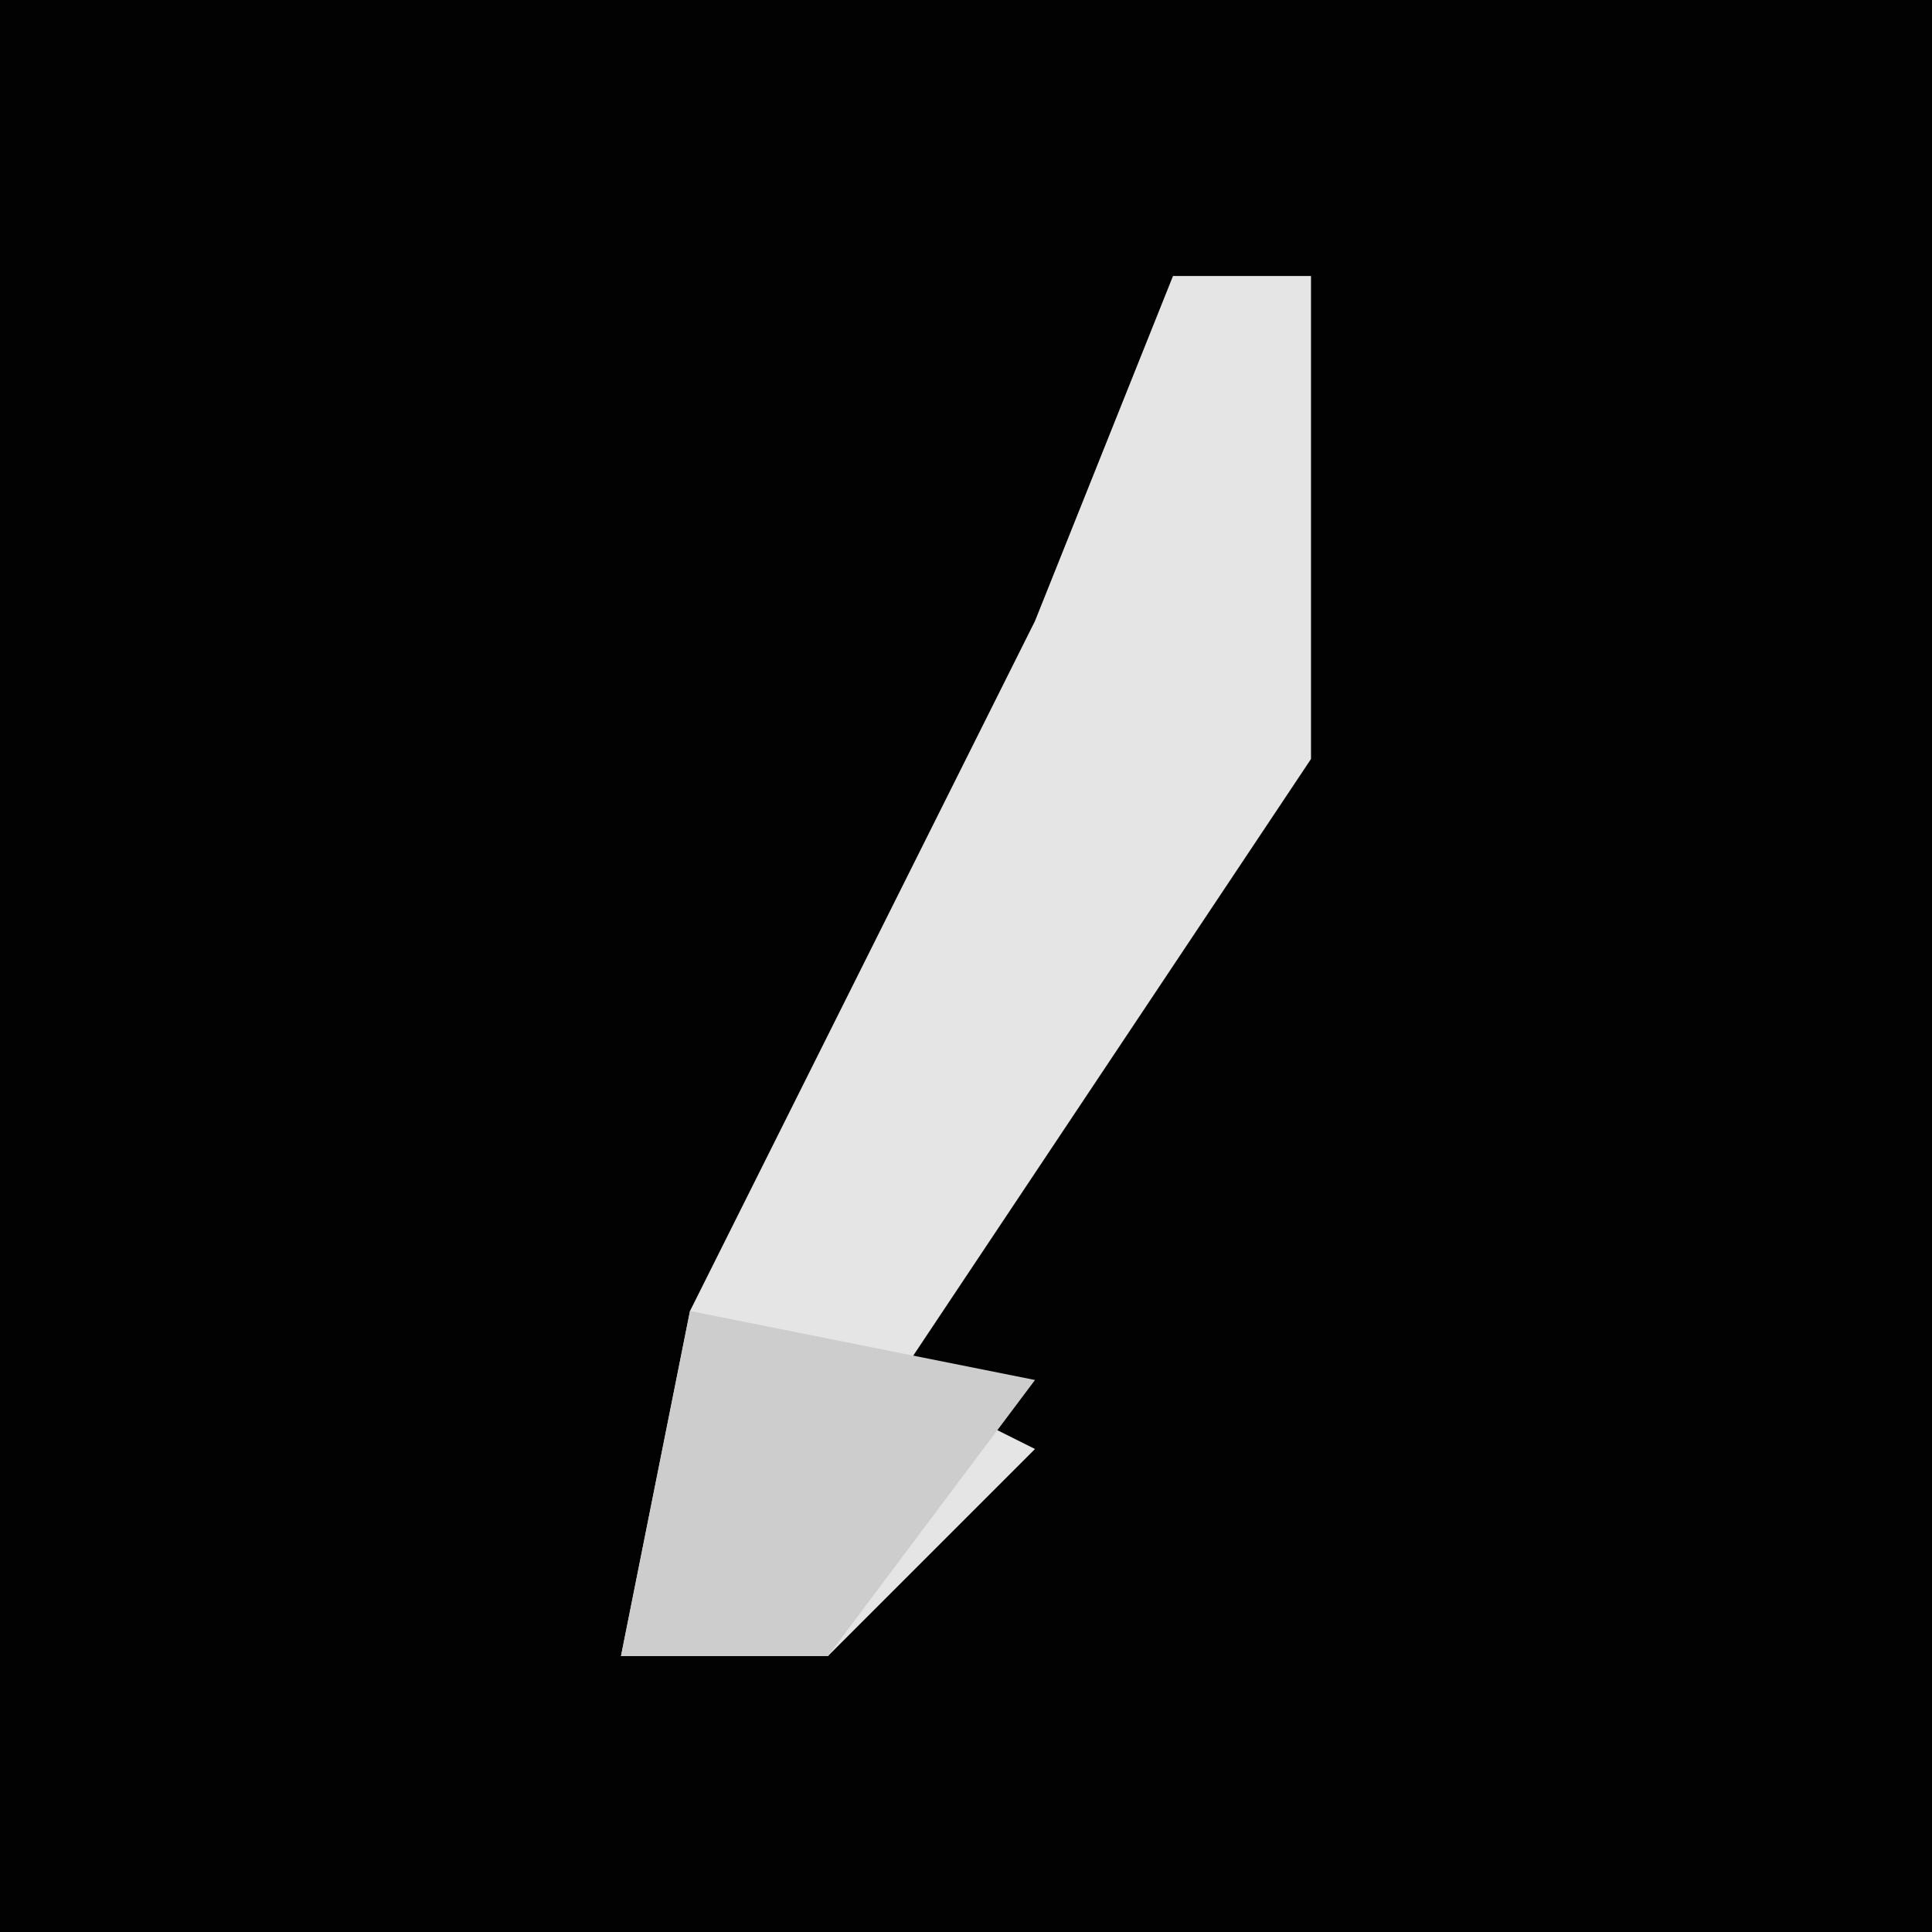 <?xml version="1.0" encoding="UTF-8"?>
<svg version="1.1" xmlns="http://www.w3.org/2000/svg" width="28" height="28">
<path d="M0,0 L28,0 L28,28 L0,28 Z " fill="#020202" transform="translate(0,0)"/>
<path d="M0,0 L2,0 L2,7 L-4,16 L-2,17 L-5,20 L-8,20 L-7,15 L-2,5 Z " fill="#E5E5E5" transform="translate(17,4)"/>
<path d="M0,0 L5,1 L2,5 L-1,5 Z " fill="#CDCDCD" transform="translate(10,19)"/>
</svg>
